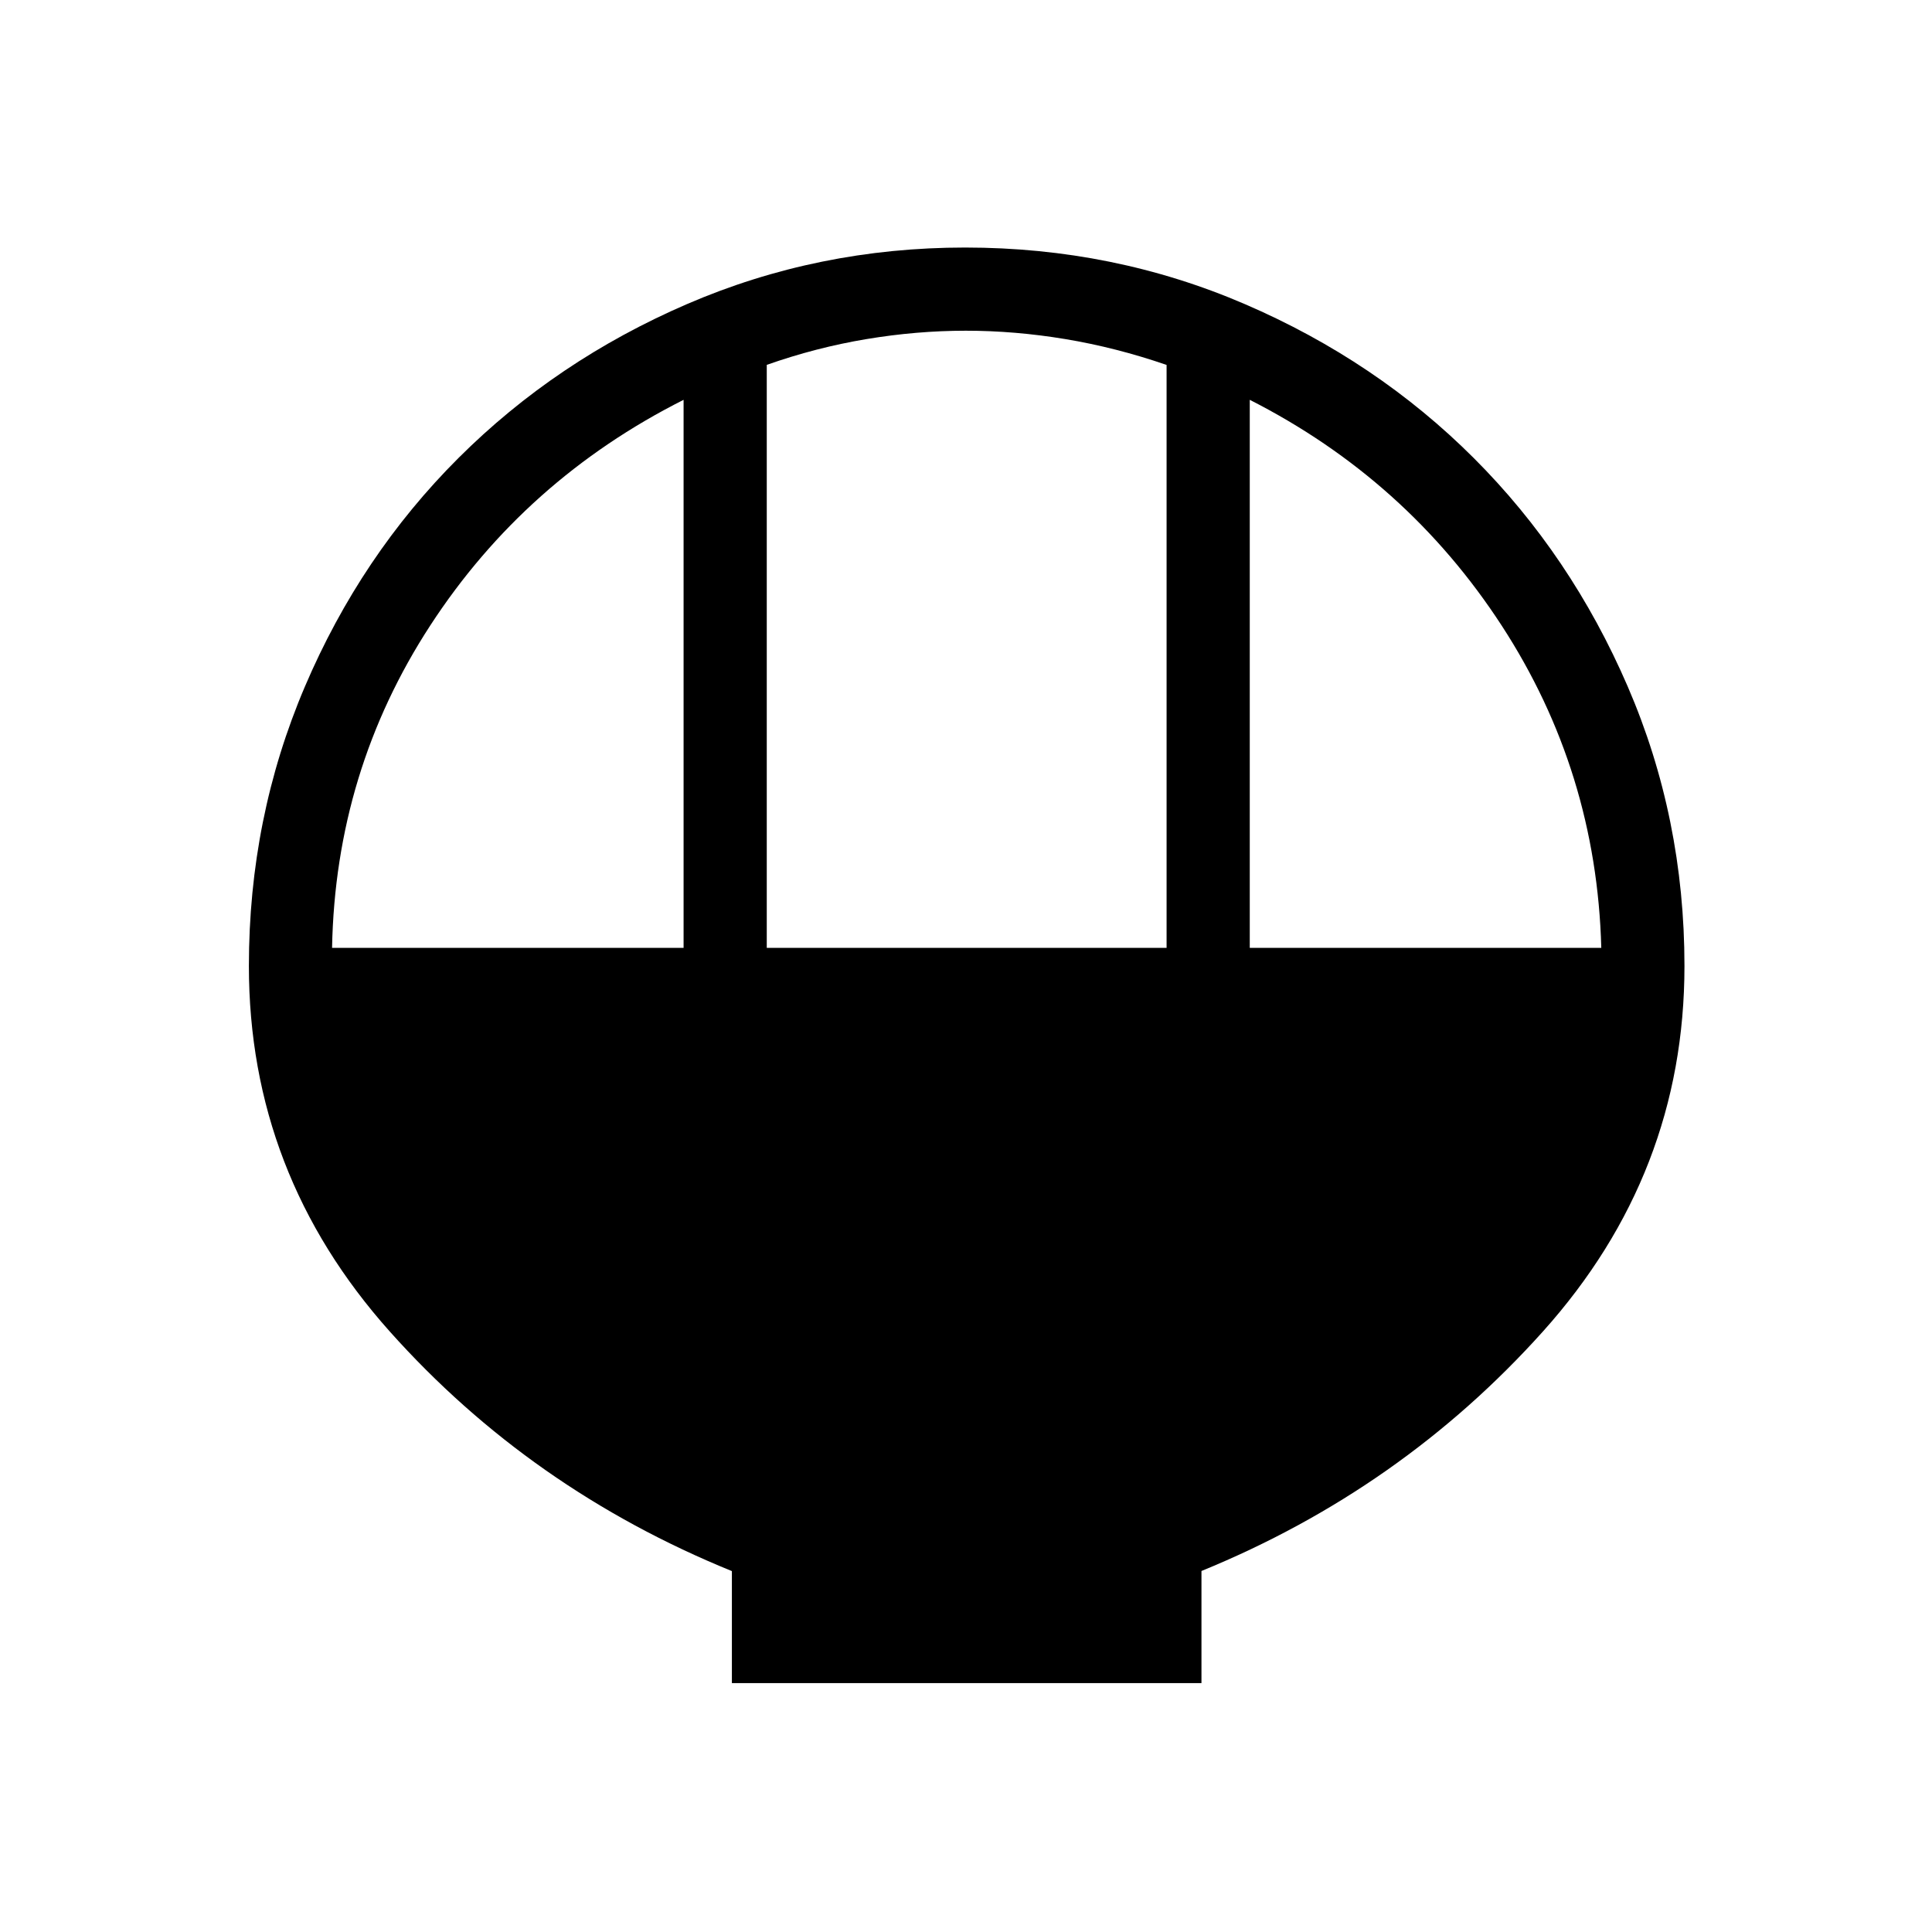 <svg xmlns="http://www.w3.org/2000/svg" height="40" viewBox="0 -960 960 960" width="40"><path d="M363.67-123.67v-55.66q-100-40.67-170-119.06t-70-181.61q0-73.57 27.81-138.79 27.82-65.22 76.32-113.62 48.5-48.4 113.57-76.49Q406.45-837 479.56-837q73.8 0 139.12 28.16 65.32 28.17 113.63 76.45 48.32 48.28 76.51 113.55Q837-553.57 837-480q0 103.22-70.33 181.61Q696.33-220 597-179.38v55.71H363.67ZM381-489h198.67v-289.67q-25.17-8.66-50.25-12.83-25.09-4.17-49.5-4.17-24.42 0-49.42 4.17T381-778.7V-489Zm-216 0h174.67v-272.33Q261-721.67 213.83-649.26 166.67-576.85 165-489Zm456 0h174.67q-2.34-87.67-49.5-160.17Q699-721.67 621-761.33V-489Z"/></svg>